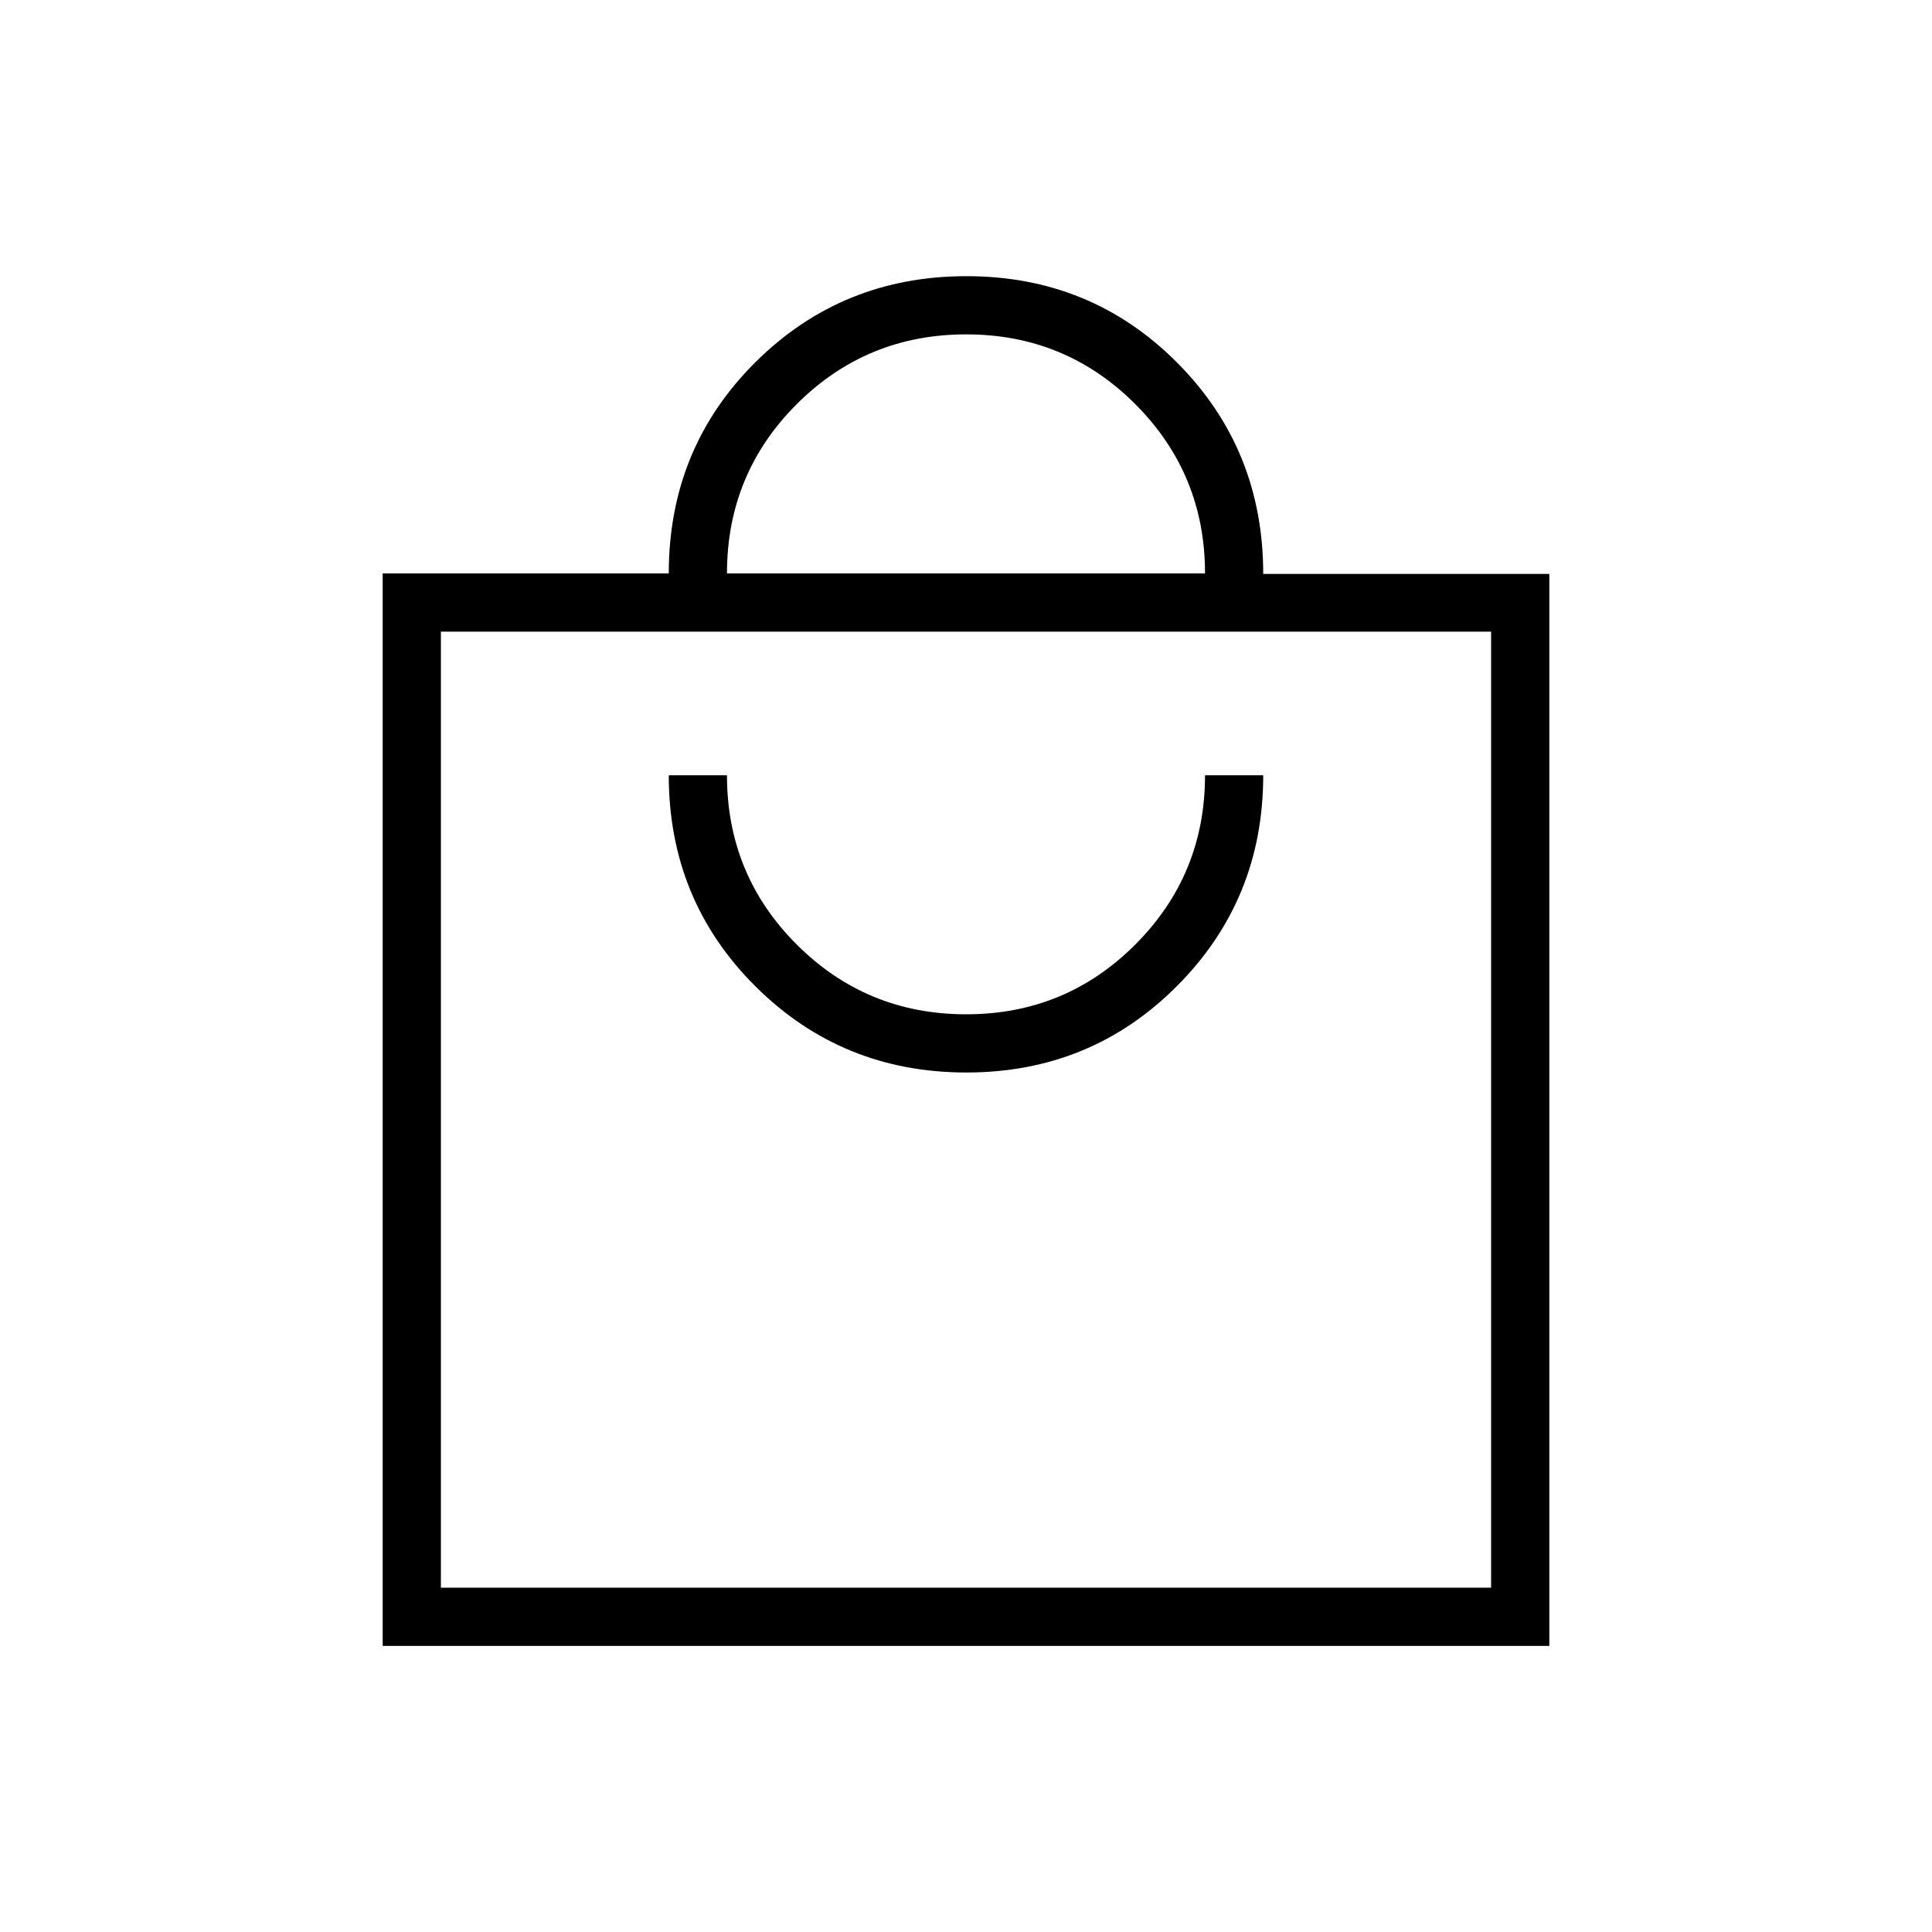 <svg xmlns="http://www.w3.org/2000/svg" height="20" viewBox="0 -960 960 960" width="20"><path d="M190.15-142.15v-532.93h142.16q0-62.11 43.01-104.9 43.02-42.79 104.91-42.79 61.89 0 104.67 42.95 42.79 42.95 42.79 105h142.16v532.67h-579.7Zm28.93-28.93h521.84v-475.07H219.08v475.07Zm261.1-256q61.82 0 104.67-42.97 42.84-42.98 42.84-104.72h-28.92q0 49.39-34.62 84.08T480.07-456q-49.45 0-84.15-34.64-34.69-34.64-34.69-84.13h-28.92q0 62 43.03 104.85 43.03 42.84 104.84 42.84Zm-118.95-248h237.54q0-49.38-34.62-84.07-34.62-34.7-84.08-34.7-49.45 0-84.15 34.64-34.69 34.65-34.69 84.13Zm-142.15 504v-475.07 475.07Z"/></svg>